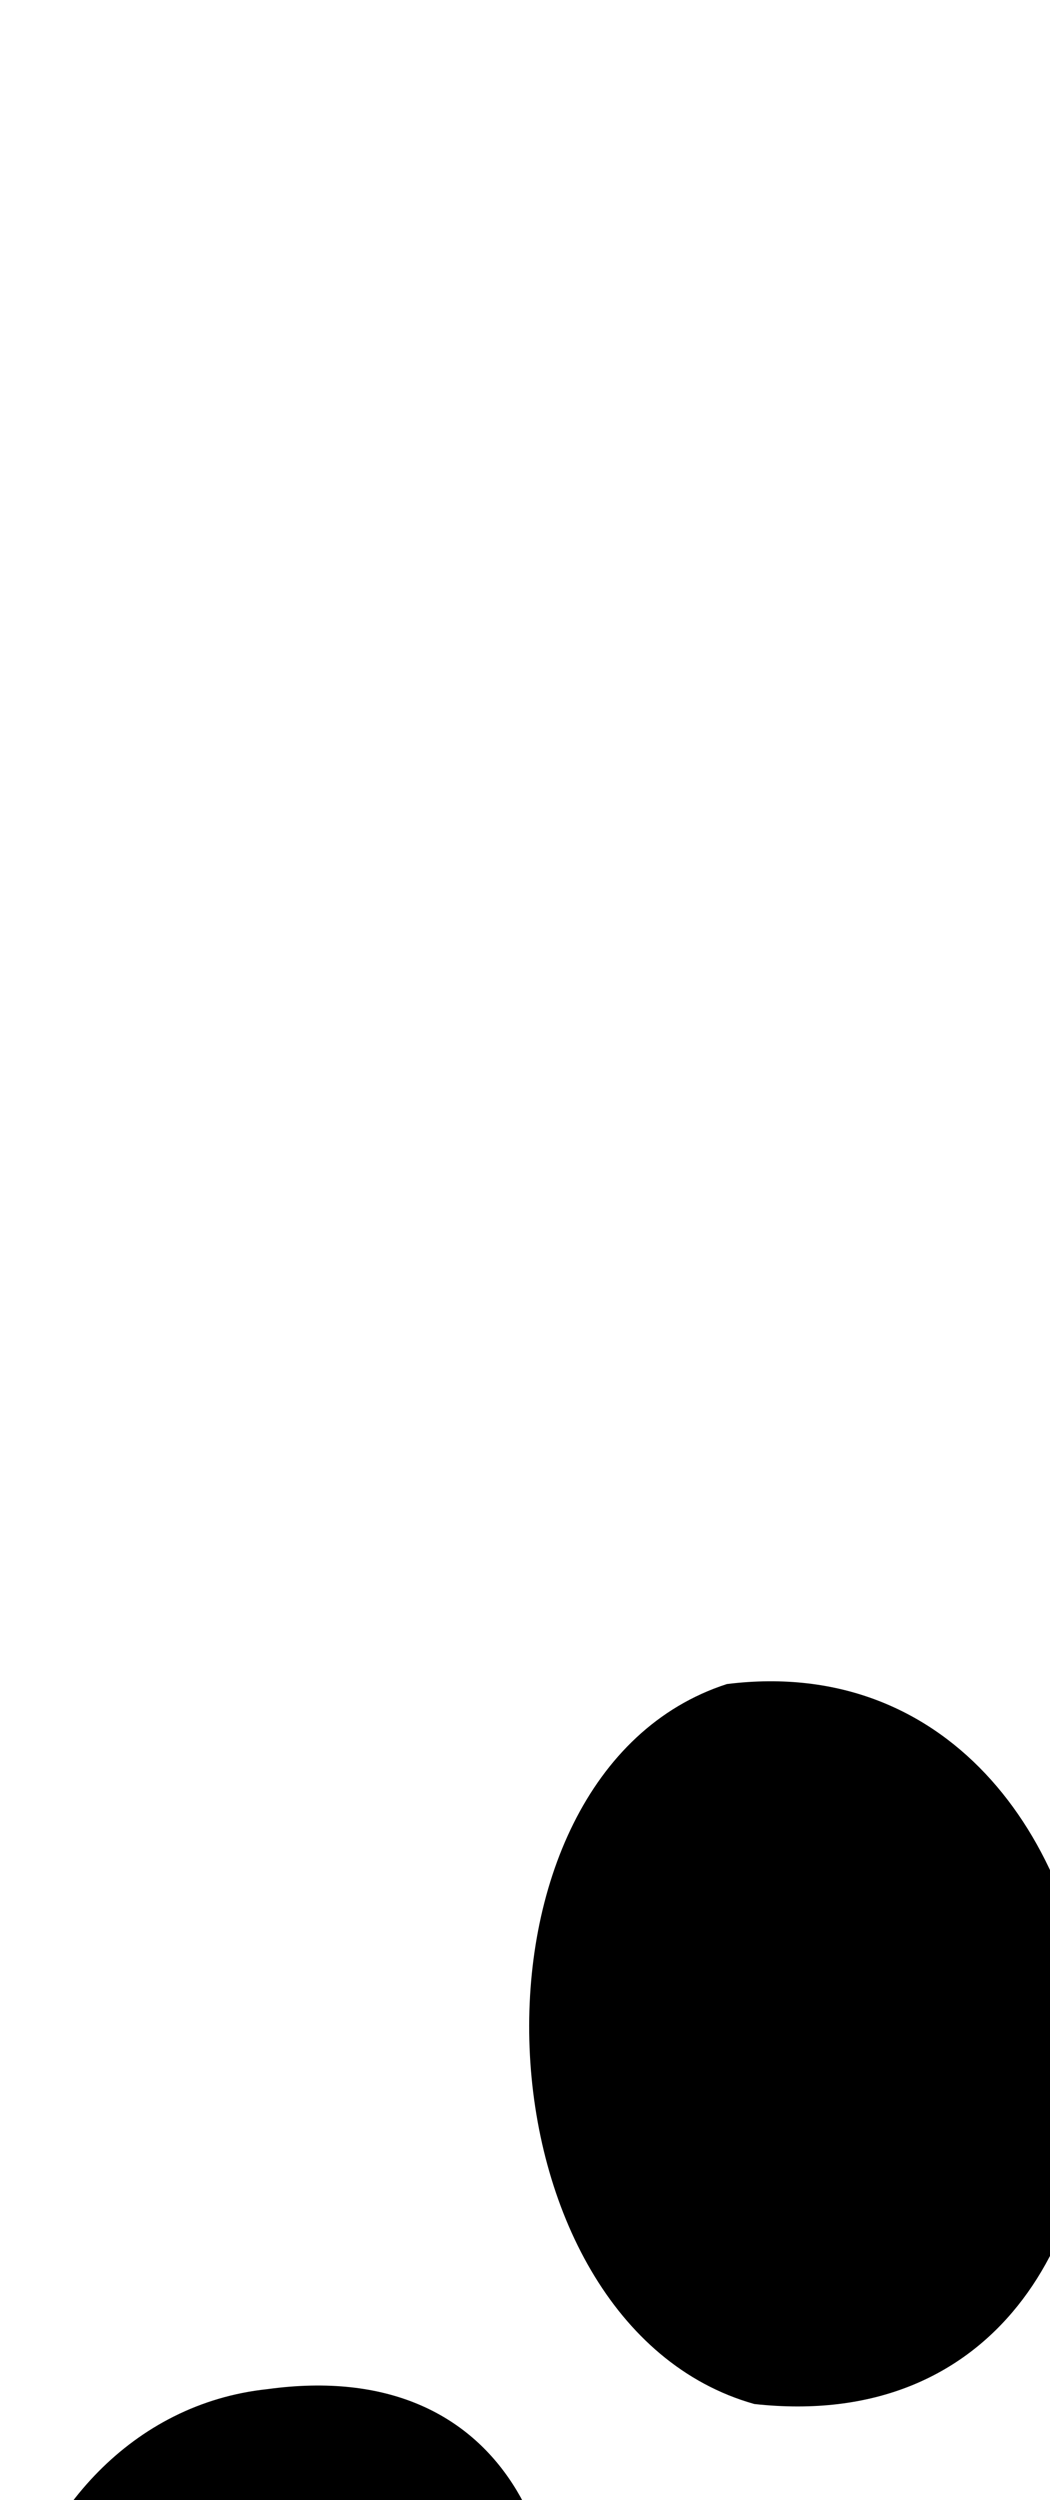 <?xml version="1.0" ?>
<svg xmlns="http://www.w3.org/2000/svg" xmlns:cc="http://creativecommons.org/ns#" xmlns:dc="http://purl.org/dc/elements/1.1/" xmlns:ev="http://www.w3.org/2001/xml-events" xmlns:inkscape="http://www.inkscape.org/namespaces/inkscape" xmlns:rdf="http://www.w3.org/1999/02/22-rdf-syntax-ns#" xmlns:sodipodi="http://sodipodi.sourceforge.net/DTD/sodipodi-0.dtd" xmlns:svg="http://www.w3.org/2000/svg" xmlns:xlink="http://www.w3.org/1999/xlink" baseProfile="full" height="600px" version="1.1" viewBox="0 0 80 80" width="252px" x="0px" y="0px">
	<defs/>
	<path d="M 159.236,0.78 C 189.39,-6.201 194.209,38.906 174.26,53.15 C 147.472,71.929 121.429,23.315 146.161,6.449 C 149.953,3.508 154.559,1.665 159.236,0.78 L 159.236,0.78" fill="#000000" fill-opacity="1" fill-rule="nonzero" stroke="none"/>
	<path d="M 246.614,8.043 C 280.878,4.748 298.382,45.673 291.685,74.445 C 282.331,111.295 237.154,101.126 218.941,77.528 C 187.016,51.839 212.705,12.224 246.614,8.043" fill="#000000" fill-opacity="1" fill-rule="nonzero" stroke="none"/>
	<path d="M 105.378,29.161 C 142.476,27.496 141.272,94.996 102.72,87.697 C 76.925,79.122 72.602,31.252 105.378,29.161" fill="#000000" fill-opacity="1" fill-rule="nonzero" stroke="none"/>
	<path d="M 55.382,73.063 C 90.106,68.74 94.217,131.953 57.472,127.913 C 35.858,121.819 34.122,79.937 55.382,73.063" fill="#000000" fill-opacity="1" fill-rule="nonzero" stroke="none"/>
	<path d="M 175.5,85.925 C 213.13,81.177 248.28,106.618 269.681,135.39 C 291.189,171.532 282.827,217.843 267.024,254.587 C 253.028,287.043 228.366,312.98 203.457,337.181 C 183.827,366.98 178.406,405.992 185.705,440.646 C 195.661,474.201 213.697,505.559 215.22,541.311 C 219.154,580.287 220.961,621.744 206.717,658.843 C 190.24,693.035 143.114,712.665 110.303,688.819 C 74.268,667.736 60.909,621.886 68.811,582.555 C 73.843,516.472 60.059,450.992 49.11,386.15 C 38.339,353.339 34.335,318.756 25.689,285.449 C 19.276,250.193 14.031,209.87 37.453,179.362 C 74.278,135.875 123.786,92.196 175.5,85.925" fill="#000000" fill-opacity="1" fill-rule="nonzero" stroke="none"/>
	<path d="M 20.374,126.78 C 57.224,121.713 43.724,188.504 10.878,170.15 C -8.079,160.087 -0.319,128.976 20.374,126.78" fill="#000000" fill-opacity="1" fill-rule="nonzero" stroke="none"/>
</svg>
